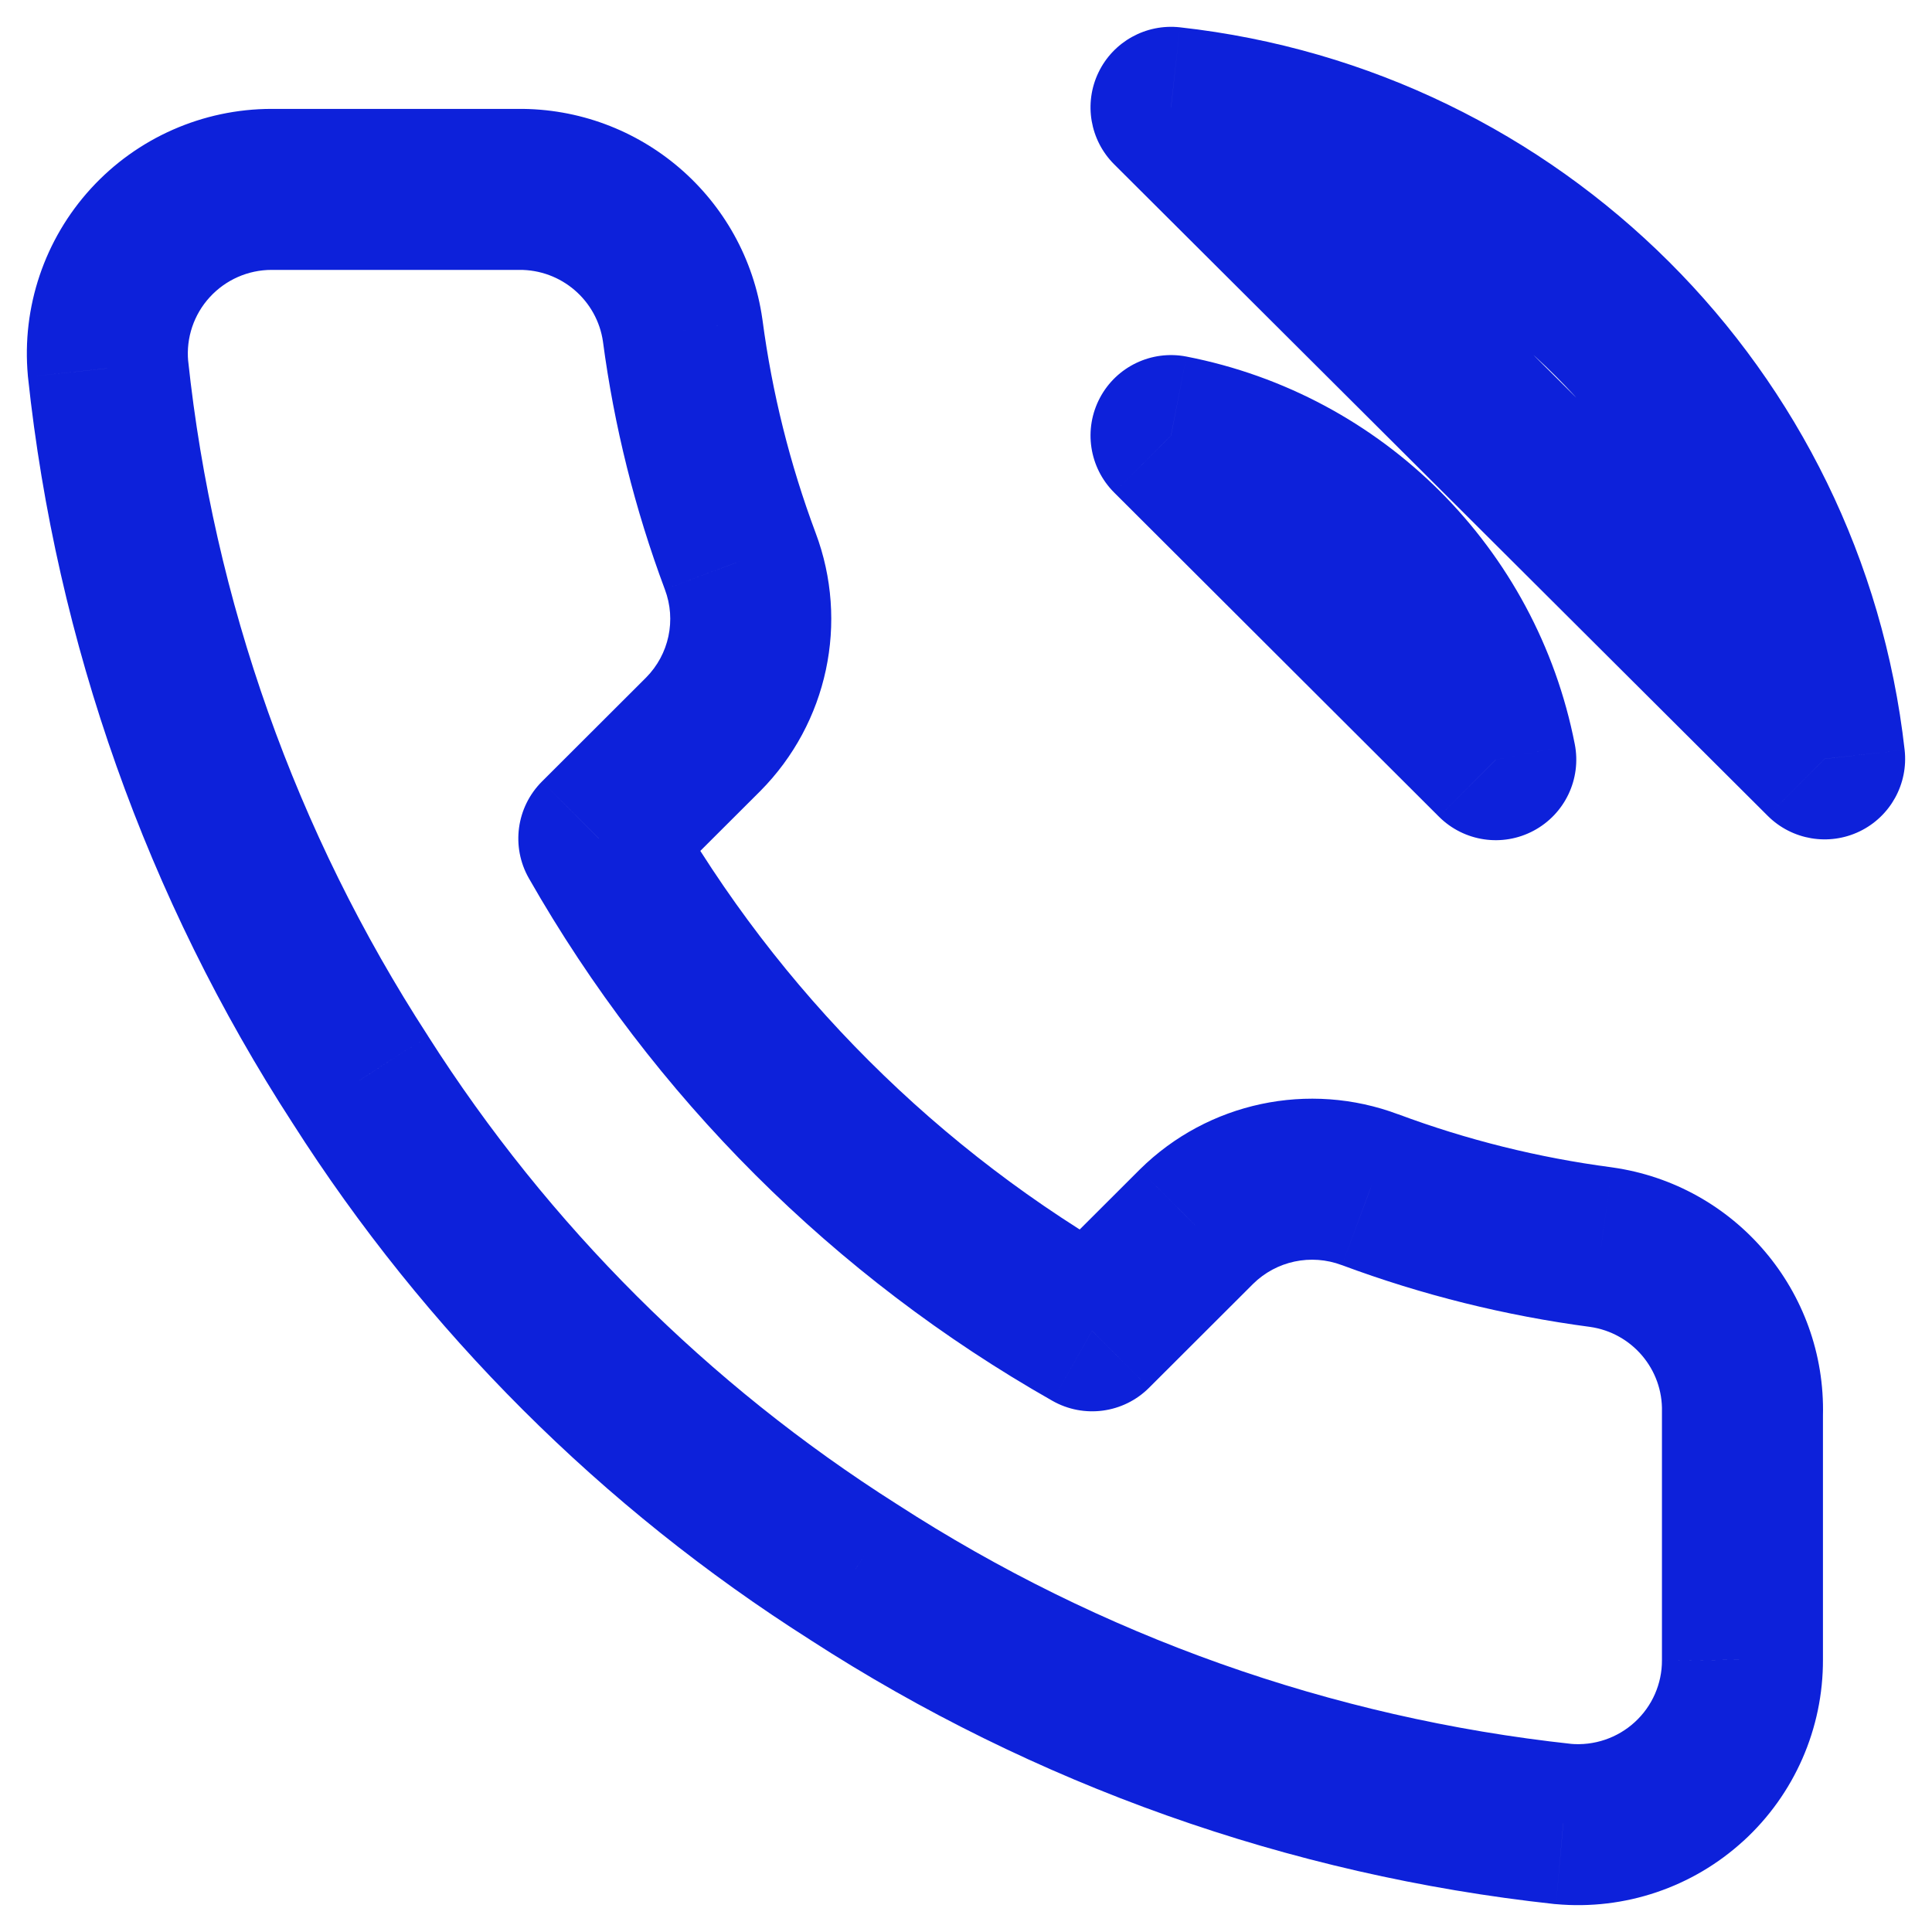 <svg width="36px" height="36px" viewBox="0 0 36 36" fill="none" xmlns="http://www.w3.org/2000/svg">
<path d="M21.82 8.116L22.107 6.644C21.459 6.518 20.805 6.83 20.496 7.412C20.186 7.995 20.294 8.712 20.761 9.178L21.82 8.116ZM27.872 14.156L26.812 15.217C27.279 15.683 27.995 15.79 28.577 15.479C29.159 15.169 29.47 14.515 29.344 13.868L27.872 14.156ZM21.82 2L21.986 0.509C21.352 0.439 20.743 0.777 20.468 1.351C20.192 1.926 20.31 2.612 20.761 3.062L21.82 2ZM33.999 14.141L32.94 15.203C33.392 15.653 34.078 15.768 34.651 15.492C35.225 15.215 35.561 14.606 35.49 13.973L33.999 14.141ZM32.468 30.929H30.968L30.968 30.936L32.468 30.929ZM31.475 33.195L30.462 32.089H30.462L31.475 33.195ZM29.128 33.987L28.966 35.479C28.976 35.48 28.985 35.481 28.994 35.481L29.128 33.987ZM15.907 29.293L16.723 28.034L16.711 28.027L15.907 29.293ZM6.716 20.119L7.981 19.314L7.974 19.302L6.716 20.119ZM2.012 6.862L0.519 6.998C0.519 7.005 0.52 7.013 0.521 7.021L2.012 6.862ZM2.801 4.525L1.694 3.513H1.694L2.801 4.525ZM5.061 3.529V2.029L5.06 2.029L5.061 3.529ZM9.657 3.529V5.029C9.662 5.029 9.667 5.029 9.672 5.029L9.657 3.529ZM12.721 6.159L14.208 5.962L14.206 5.949L12.721 6.159ZM13.793 10.456L12.388 10.981L12.389 10.984L13.793 10.456ZM13.104 13.682L14.164 14.744L14.169 14.738L13.104 13.682ZM11.158 15.624L10.099 14.562C9.62 15.04 9.52 15.779 9.855 16.366L11.158 15.624ZM20.35 24.798L19.61 26.102C20.196 26.435 20.933 26.336 21.41 25.86L20.35 24.798ZM22.296 22.856L21.242 21.788L21.236 21.794L22.296 22.856ZM25.528 22.168L25.001 23.573L25.005 23.574L25.528 22.168ZM29.833 23.238L30.042 21.753L30.029 21.751L29.833 23.238ZM32.468 26.342L30.968 26.305C30.968 26.317 30.968 26.33 30.968 26.342H32.468ZM21.534 9.588C23.996 10.068 25.92 11.989 26.399 14.444L29.344 13.868C28.629 10.212 25.766 7.356 22.107 6.644L21.534 9.588ZM28.931 13.094L22.88 7.054L20.761 9.178L26.812 15.217L28.931 13.094ZM21.655 3.491C27.363 4.124 31.868 8.617 32.509 14.308L35.49 13.973C34.692 6.885 29.083 1.296 21.986 0.509L21.655 3.491ZM35.058 13.078L22.879 0.938L20.761 3.062L32.94 15.203L35.058 13.078ZM30.968 30.936C30.97 31.373 30.787 31.792 30.462 32.089L32.488 34.302C33.436 33.434 33.973 32.208 33.968 30.923L30.968 30.936ZM30.462 32.089C30.138 32.386 29.703 32.533 29.263 32.494L28.994 35.481C30.272 35.597 31.541 35.169 32.488 34.301L30.462 32.089ZM29.29 32.496C24.809 32.01 20.504 30.482 16.722 28.034L15.092 30.553C19.268 33.255 24.02 34.942 28.966 35.479L29.29 32.496ZM16.711 28.027C13.195 25.797 10.215 22.822 7.981 19.314L5.45 20.925C7.921 24.805 11.217 28.095 15.104 30.56L16.711 28.027ZM7.974 19.302C5.513 15.511 3.982 11.195 3.504 6.704L0.521 7.021C1.049 11.982 2.74 16.749 5.457 20.936L7.974 19.302ZM3.506 6.727C3.467 6.293 3.612 5.861 3.908 5.538L1.694 3.513C0.83 4.458 0.403 5.722 0.519 6.998L3.506 6.727ZM3.908 5.538C4.204 5.214 4.622 5.029 5.062 5.029L5.06 2.029C3.78 2.03 2.558 2.568 1.694 3.513L3.908 5.538ZM5.061 5.029H9.657V2.029H5.061V5.029ZM9.672 5.029C10.459 5.021 11.126 5.597 11.236 6.369L14.206 5.949C13.885 3.681 11.931 2.007 9.642 2.029L9.672 5.029ZM11.234 6.356C11.443 7.936 11.83 9.488 12.388 10.981L15.198 9.93C14.719 8.649 14.387 7.318 14.208 5.962L11.234 6.356ZM12.389 10.984C12.604 11.553 12.467 12.194 12.038 12.626L14.169 14.738C15.423 13.473 15.825 11.594 15.197 9.927L12.389 10.984ZM12.044 12.62L10.099 14.562L12.218 16.685L14.164 14.743L12.044 12.62ZM9.855 16.366C12.17 20.429 15.54 23.793 19.61 26.102L21.09 23.493C17.49 21.45 14.509 18.474 12.462 14.881L9.855 16.366ZM21.41 25.86L23.355 23.918L21.236 21.794L19.291 23.736L21.41 25.86ZM23.349 23.924C23.783 23.495 24.428 23.358 25.001 23.573L26.055 20.764C24.388 20.138 22.509 20.538 21.242 21.788L23.349 23.924ZM25.005 23.574C26.5 24.131 28.055 24.517 29.637 24.726L30.029 21.751C28.67 21.572 27.336 21.241 26.052 20.762L25.005 23.574ZM29.624 24.724C30.412 24.835 30.988 25.517 30.968 26.305L33.968 26.38C34.025 24.064 32.335 22.076 30.042 21.753L29.624 24.724ZM30.968 26.342V30.929H33.968V26.342H30.968Z" fill="#0D21DA"/>
</svg>
